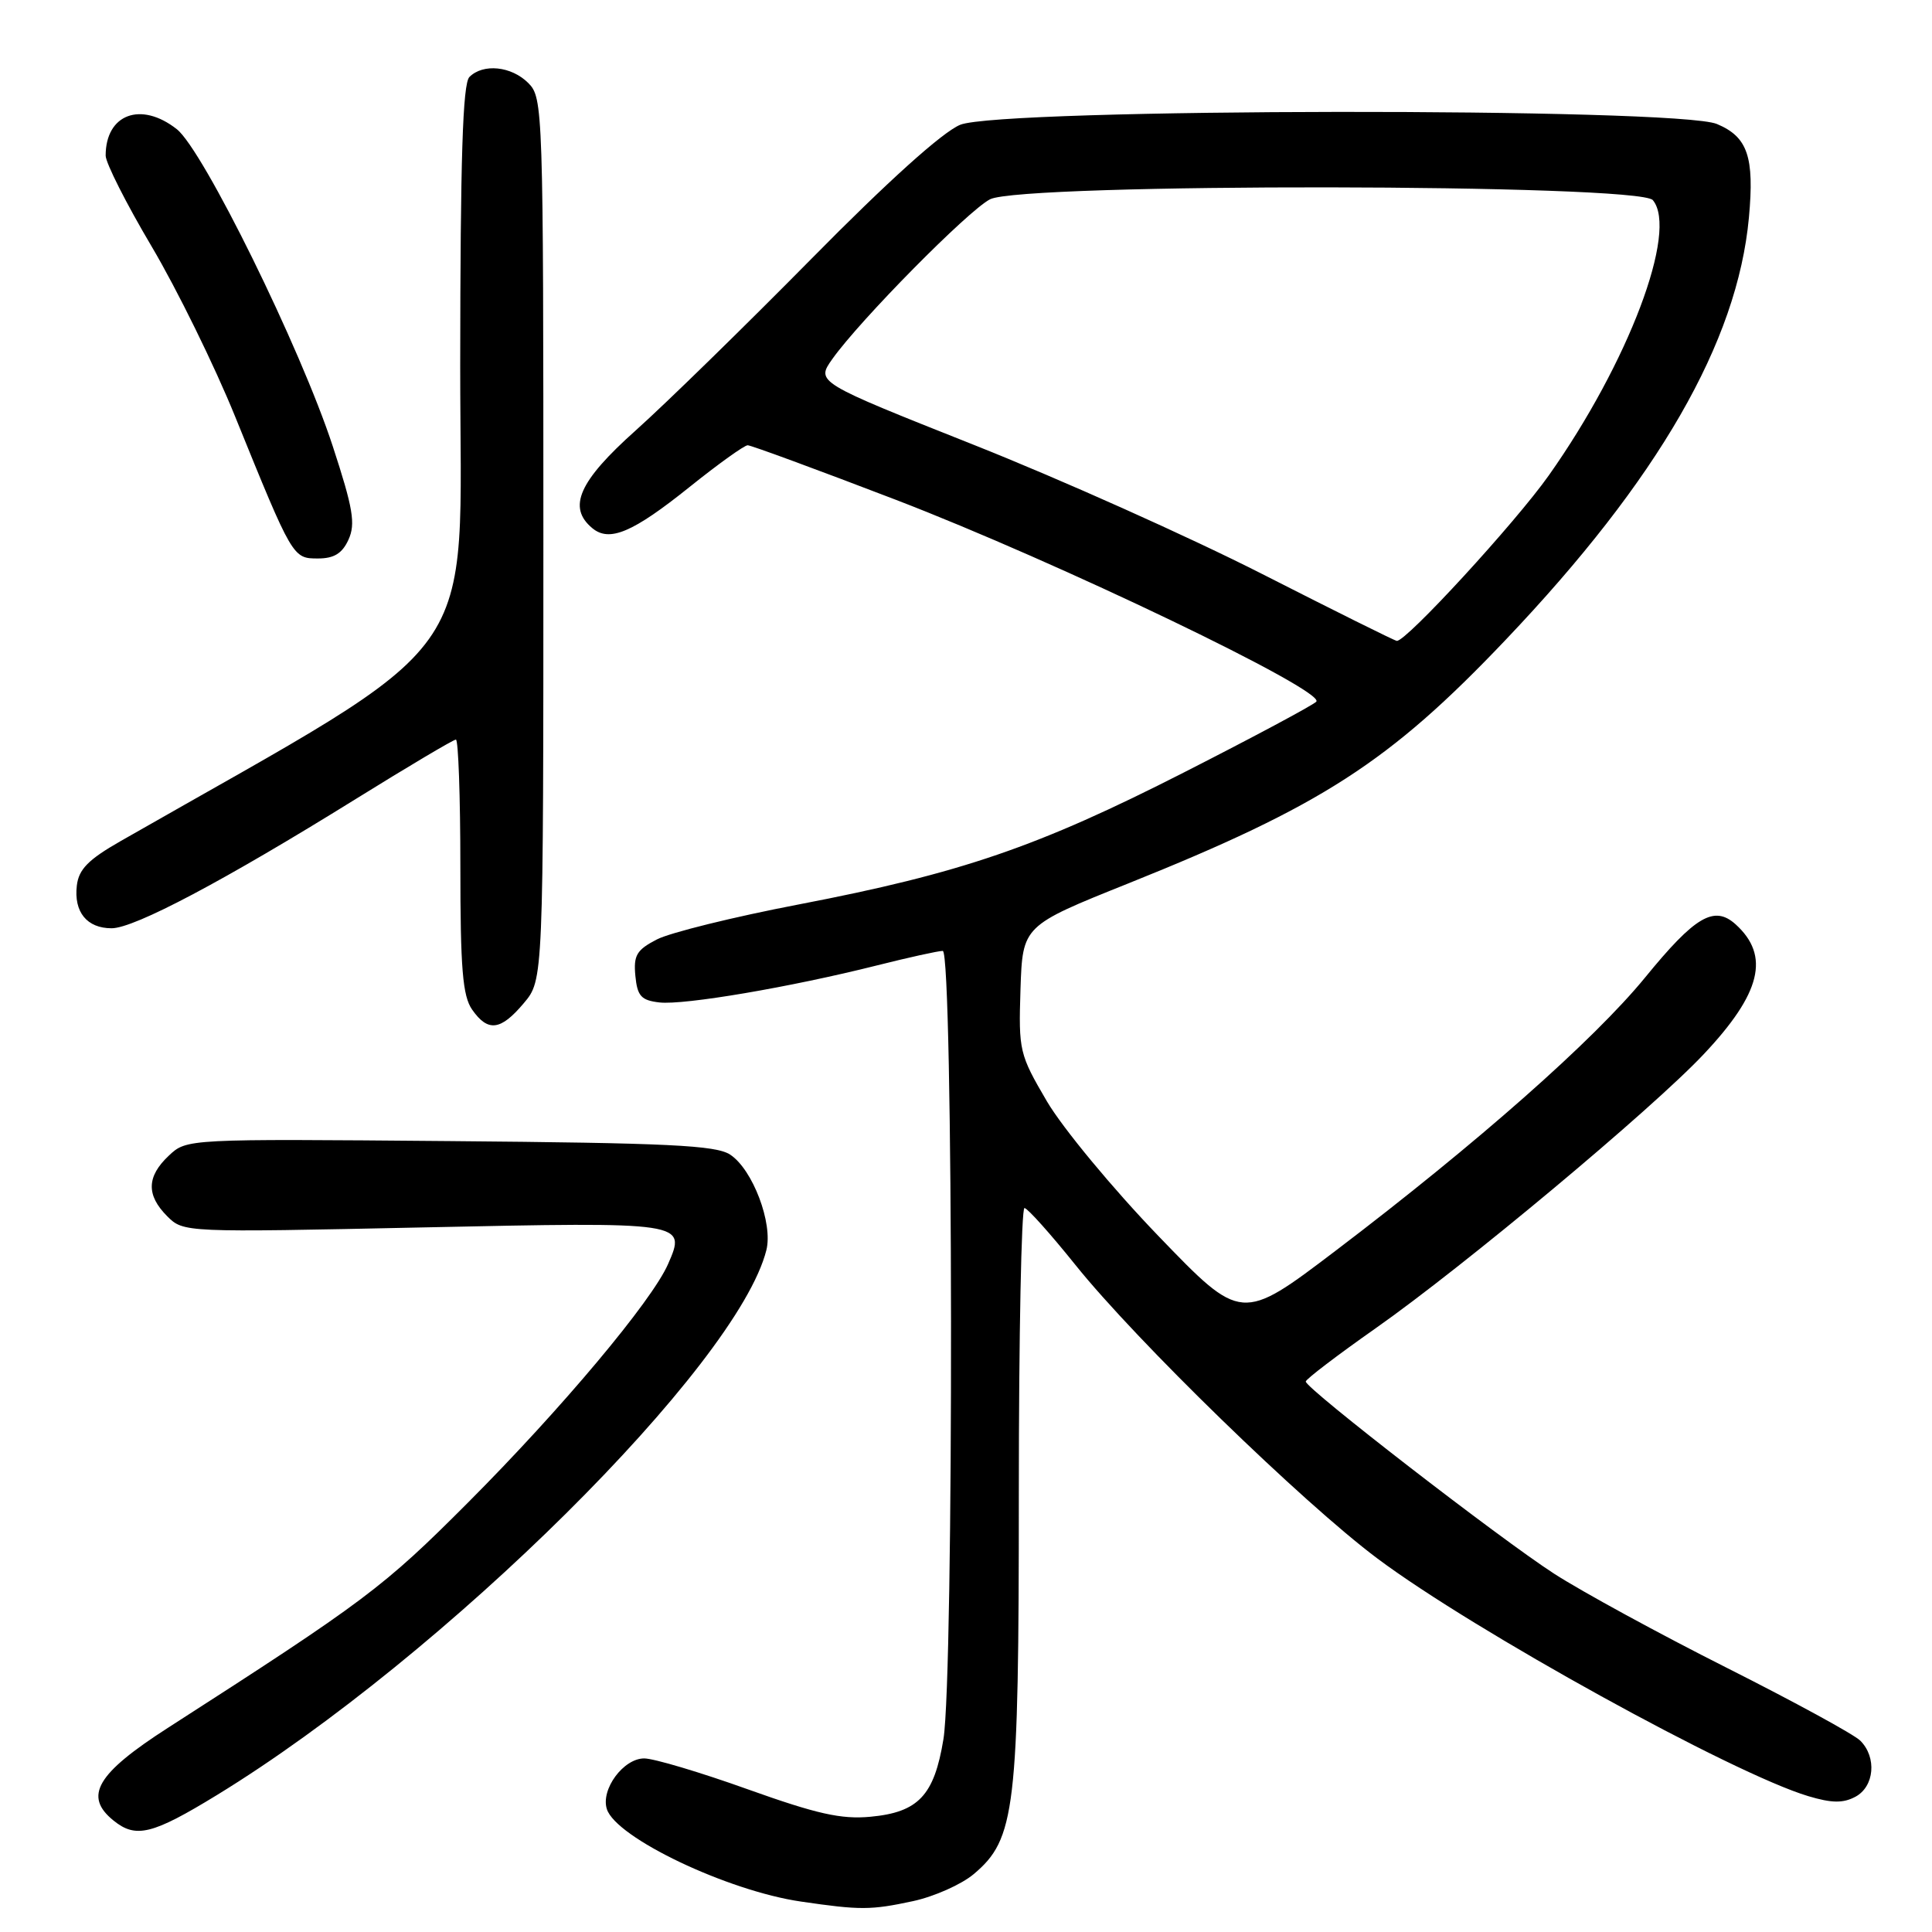 <?xml version="1.0" encoding="UTF-8" standalone="no"?>
<!DOCTYPE svg PUBLIC "-//W3C//DTD SVG 1.1//EN" "http://www.w3.org/Graphics/SVG/1.1/DTD/svg11.dtd" >
<svg xmlns="http://www.w3.org/2000/svg" xmlns:xlink="http://www.w3.org/1999/xlink" version="1.1" viewBox="0 0 256 256">
 <g >
 <path fill="currentColor"
d=" M 120.98 251.91 C 123.77 251.31 127.39 249.70 129.01 248.34 C 134.55 243.68 135.00 239.86 135.00 197.82 C 135.00 177.02 135.34 160.03 135.75 160.07 C 136.16 160.10 139.20 163.50 142.50 167.61 C 150.55 177.65 172.61 199.10 182.50 206.50 C 195.28 216.07 229.61 235.01 239.61 238.00 C 242.72 238.93 244.22 238.95 245.85 238.08 C 248.37 236.73 248.71 232.85 246.50 230.65 C 245.68 229.82 237.71 225.48 228.80 220.99 C 219.88 216.50 209.60 210.89 205.94 208.53 C 198.67 203.83 172.99 183.96 173.02 183.06 C 173.03 182.75 177.19 179.58 182.27 176.01 C 193.97 167.79 218.88 146.99 225.75 139.69 C 233.36 131.62 234.58 126.65 229.98 122.48 C 227.14 119.92 224.62 121.39 217.98 129.53 C 211.20 137.82 195.71 151.50 177.00 165.71 C 164.50 175.20 164.50 175.20 153.50 163.78 C 147.45 157.50 140.80 149.47 138.72 145.93 C 135.07 139.70 134.96 139.24 135.22 131.09 C 135.50 122.67 135.50 122.67 149.50 117.06 C 175.12 106.78 184.09 101.00 199.48 84.81 C 219.74 63.51 230.21 45.34 231.74 28.84 C 232.48 20.78 231.58 18.14 227.50 16.43 C 222.22 14.23 132.57 14.32 127.22 16.54 C 124.86 17.52 117.63 24.03 107.50 34.31 C 98.70 43.23 88.24 53.45 84.25 57.02 C 76.69 63.77 75.16 67.23 78.49 69.99 C 80.76 71.87 83.85 70.56 91.38 64.52 C 95.17 61.48 98.63 59.00 99.07 59.00 C 99.52 59.00 108.34 62.25 118.69 66.22 C 140.08 74.44 175.81 91.60 174.41 92.98 C 173.91 93.48 166.02 97.70 156.88 102.35 C 137.51 112.22 127.34 115.71 105.85 119.84 C 97.24 121.49 88.78 123.58 87.04 124.48 C 84.35 125.87 83.93 126.59 84.19 129.31 C 84.45 131.99 84.96 132.55 87.38 132.83 C 90.66 133.20 104.76 130.80 116.17 127.93 C 120.38 126.87 124.32 126.00 124.92 126.00 C 126.32 126.00 126.41 221.93 125.01 230.45 C 123.79 237.91 121.69 240.14 115.33 240.73 C 111.46 241.09 108.23 240.36 99.08 237.09 C 92.80 234.84 86.63 233.00 85.36 233.00 C 82.61 233.00 79.58 237.10 80.41 239.71 C 81.61 243.51 96.41 250.56 106.15 251.97 C 114.01 253.12 115.39 253.11 120.98 251.91 Z  M 28.75 237.85 C 58.83 219.44 97.74 180.85 101.55 165.64 C 102.44 162.10 99.74 154.97 96.76 153.00 C 94.88 151.75 88.57 151.45 59.62 151.20 C 24.75 150.90 24.73 150.90 22.37 153.13 C 19.43 155.89 19.36 158.36 22.16 161.16 C 24.31 163.31 24.44 163.31 56.02 162.64 C 90.91 161.90 90.97 161.90 88.52 167.50 C 86.37 172.41 74.37 186.71 62.04 199.07 C 50.77 210.37 48.46 212.10 22.23 228.96 C 12.80 235.02 11.05 238.01 15.04 241.23 C 18.00 243.63 20.18 243.09 28.75 237.85 Z  M 69.41 132.92 C 72.00 129.85 72.00 129.85 72.00 71.42 C 72.00 14.33 71.95 12.95 70.00 11.00 C 67.76 8.76 64.02 8.38 62.20 10.20 C 61.31 11.09 61.00 20.98 60.98 48.45 C 60.97 89.03 64.93 83.48 16.00 111.44 C 11.69 113.90 10.43 115.19 10.18 117.35 C 9.77 120.85 11.52 123.00 14.79 123.00 C 17.81 123.00 29.70 116.70 47.16 105.86 C 54.12 101.54 60.08 98.00 60.41 98.00 C 60.73 98.00 61.00 105.55 61.00 114.78 C 61.00 128.34 61.30 131.98 62.56 133.78 C 64.66 136.78 66.34 136.57 69.41 132.92 Z  M 46.18 71.50 C 47.13 69.41 46.79 67.36 44.09 59.12 C 39.82 46.08 26.92 19.87 23.43 17.12 C 18.68 13.38 14.00 15.12 14.00 20.62 C 14.00 21.58 16.74 27.00 20.10 32.67 C 23.45 38.33 28.44 48.49 31.17 55.23 C 38.79 74.00 38.79 74.00 42.14 74.00 C 44.27 74.00 45.35 73.33 46.18 71.50 Z  M 167.21 76.04 C 157.70 71.20 140.51 63.50 129.02 58.94 C 108.12 50.64 108.12 50.64 110.29 47.57 C 113.91 42.46 128.27 27.91 131.18 26.41 C 135.39 24.23 217.20 24.33 219.01 26.52 C 222.39 30.58 215.77 48.08 205.22 63.00 C 200.79 69.27 186.26 85.08 185.08 84.92 C 184.76 84.88 176.72 80.88 167.21 76.04 Z "/>
</g>
</svg>
